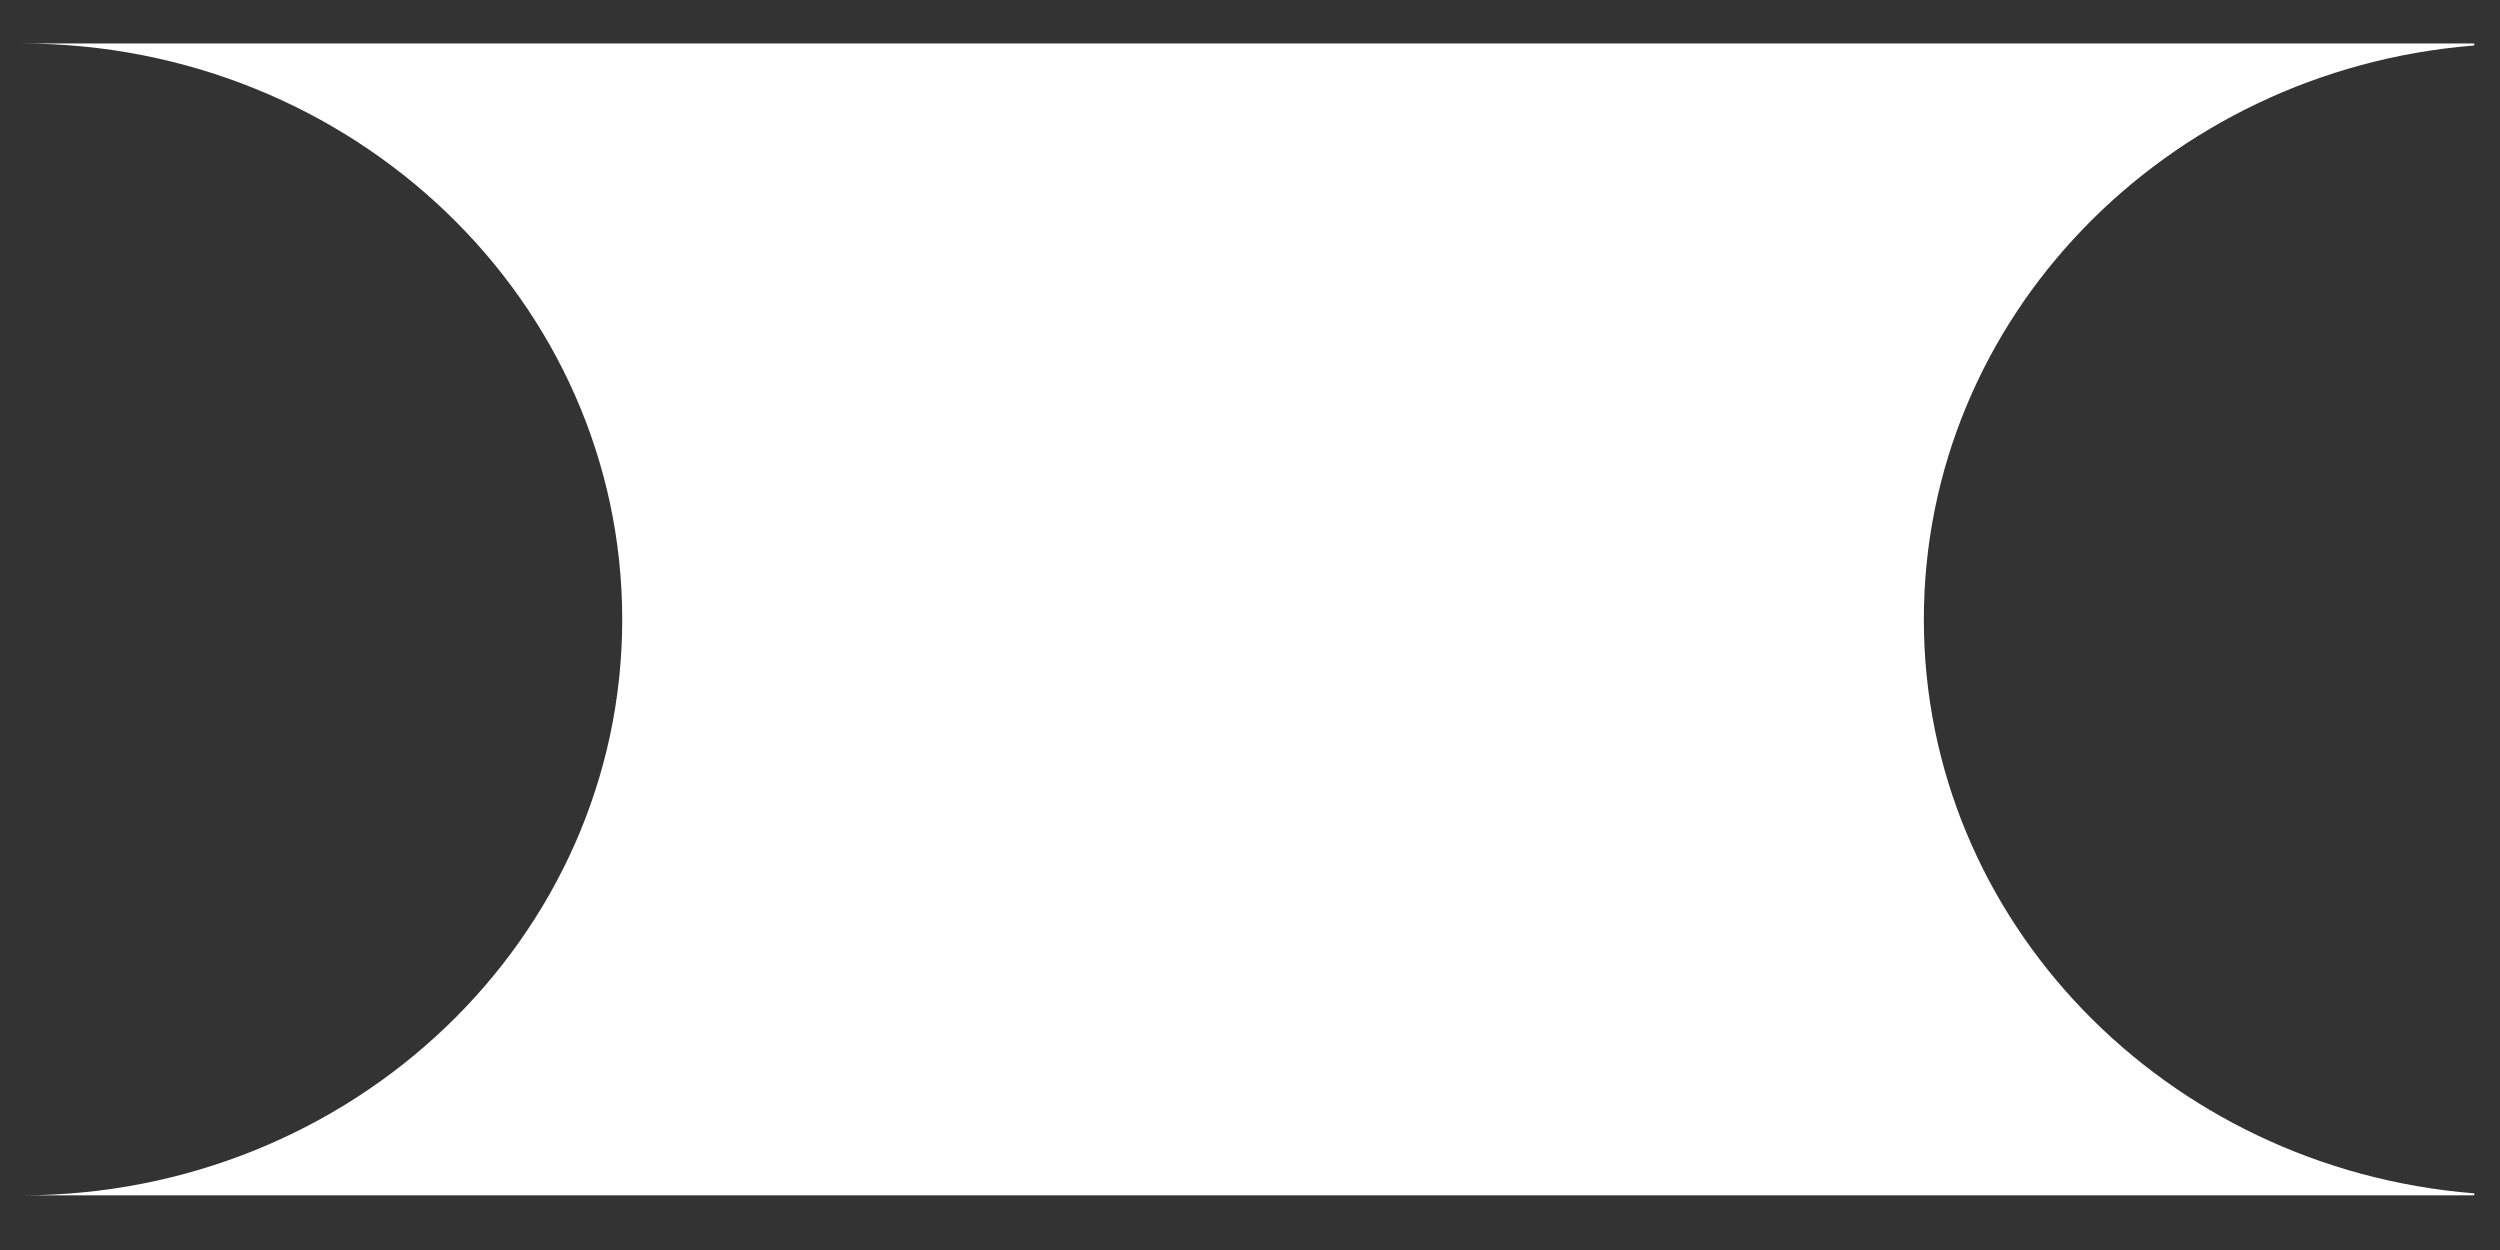 <svg width="28" height="14" viewBox="0 0 28 14" fill="none" xmlns="http://www.w3.org/2000/svg">
<rect x="0" y="0" width="28" height="14" fill="#333333" stroke="none"/>
<path fill-rule="evenodd" clip-rule="evenodd" d="M0.239 13.388C3.956 13.388 6.969 10.5 6.969 6.938C6.969 3.375 3.956 0.487 0.239 0.487H27.703C27.709 0.487 27.714 0.492 27.714 0.499C27.714 0.505 27.71 0.51 27.704 0.51C24.255 0.789 21.547 3.56 21.547 6.938C21.547 10.315 24.255 13.086 27.704 13.365C27.71 13.365 27.714 13.37 27.714 13.376C27.714 13.383 27.709 13.388 27.703 13.388H0.239ZM0.23 0.487C0.23 0.487 0.23 0.487 0.23 0.487C0.23 0.487 0.23 0.487 0.23 0.487H0.239C0.236 0.487 0.233 0.487 0.23 0.487Z" fill="white"/>
</svg>
